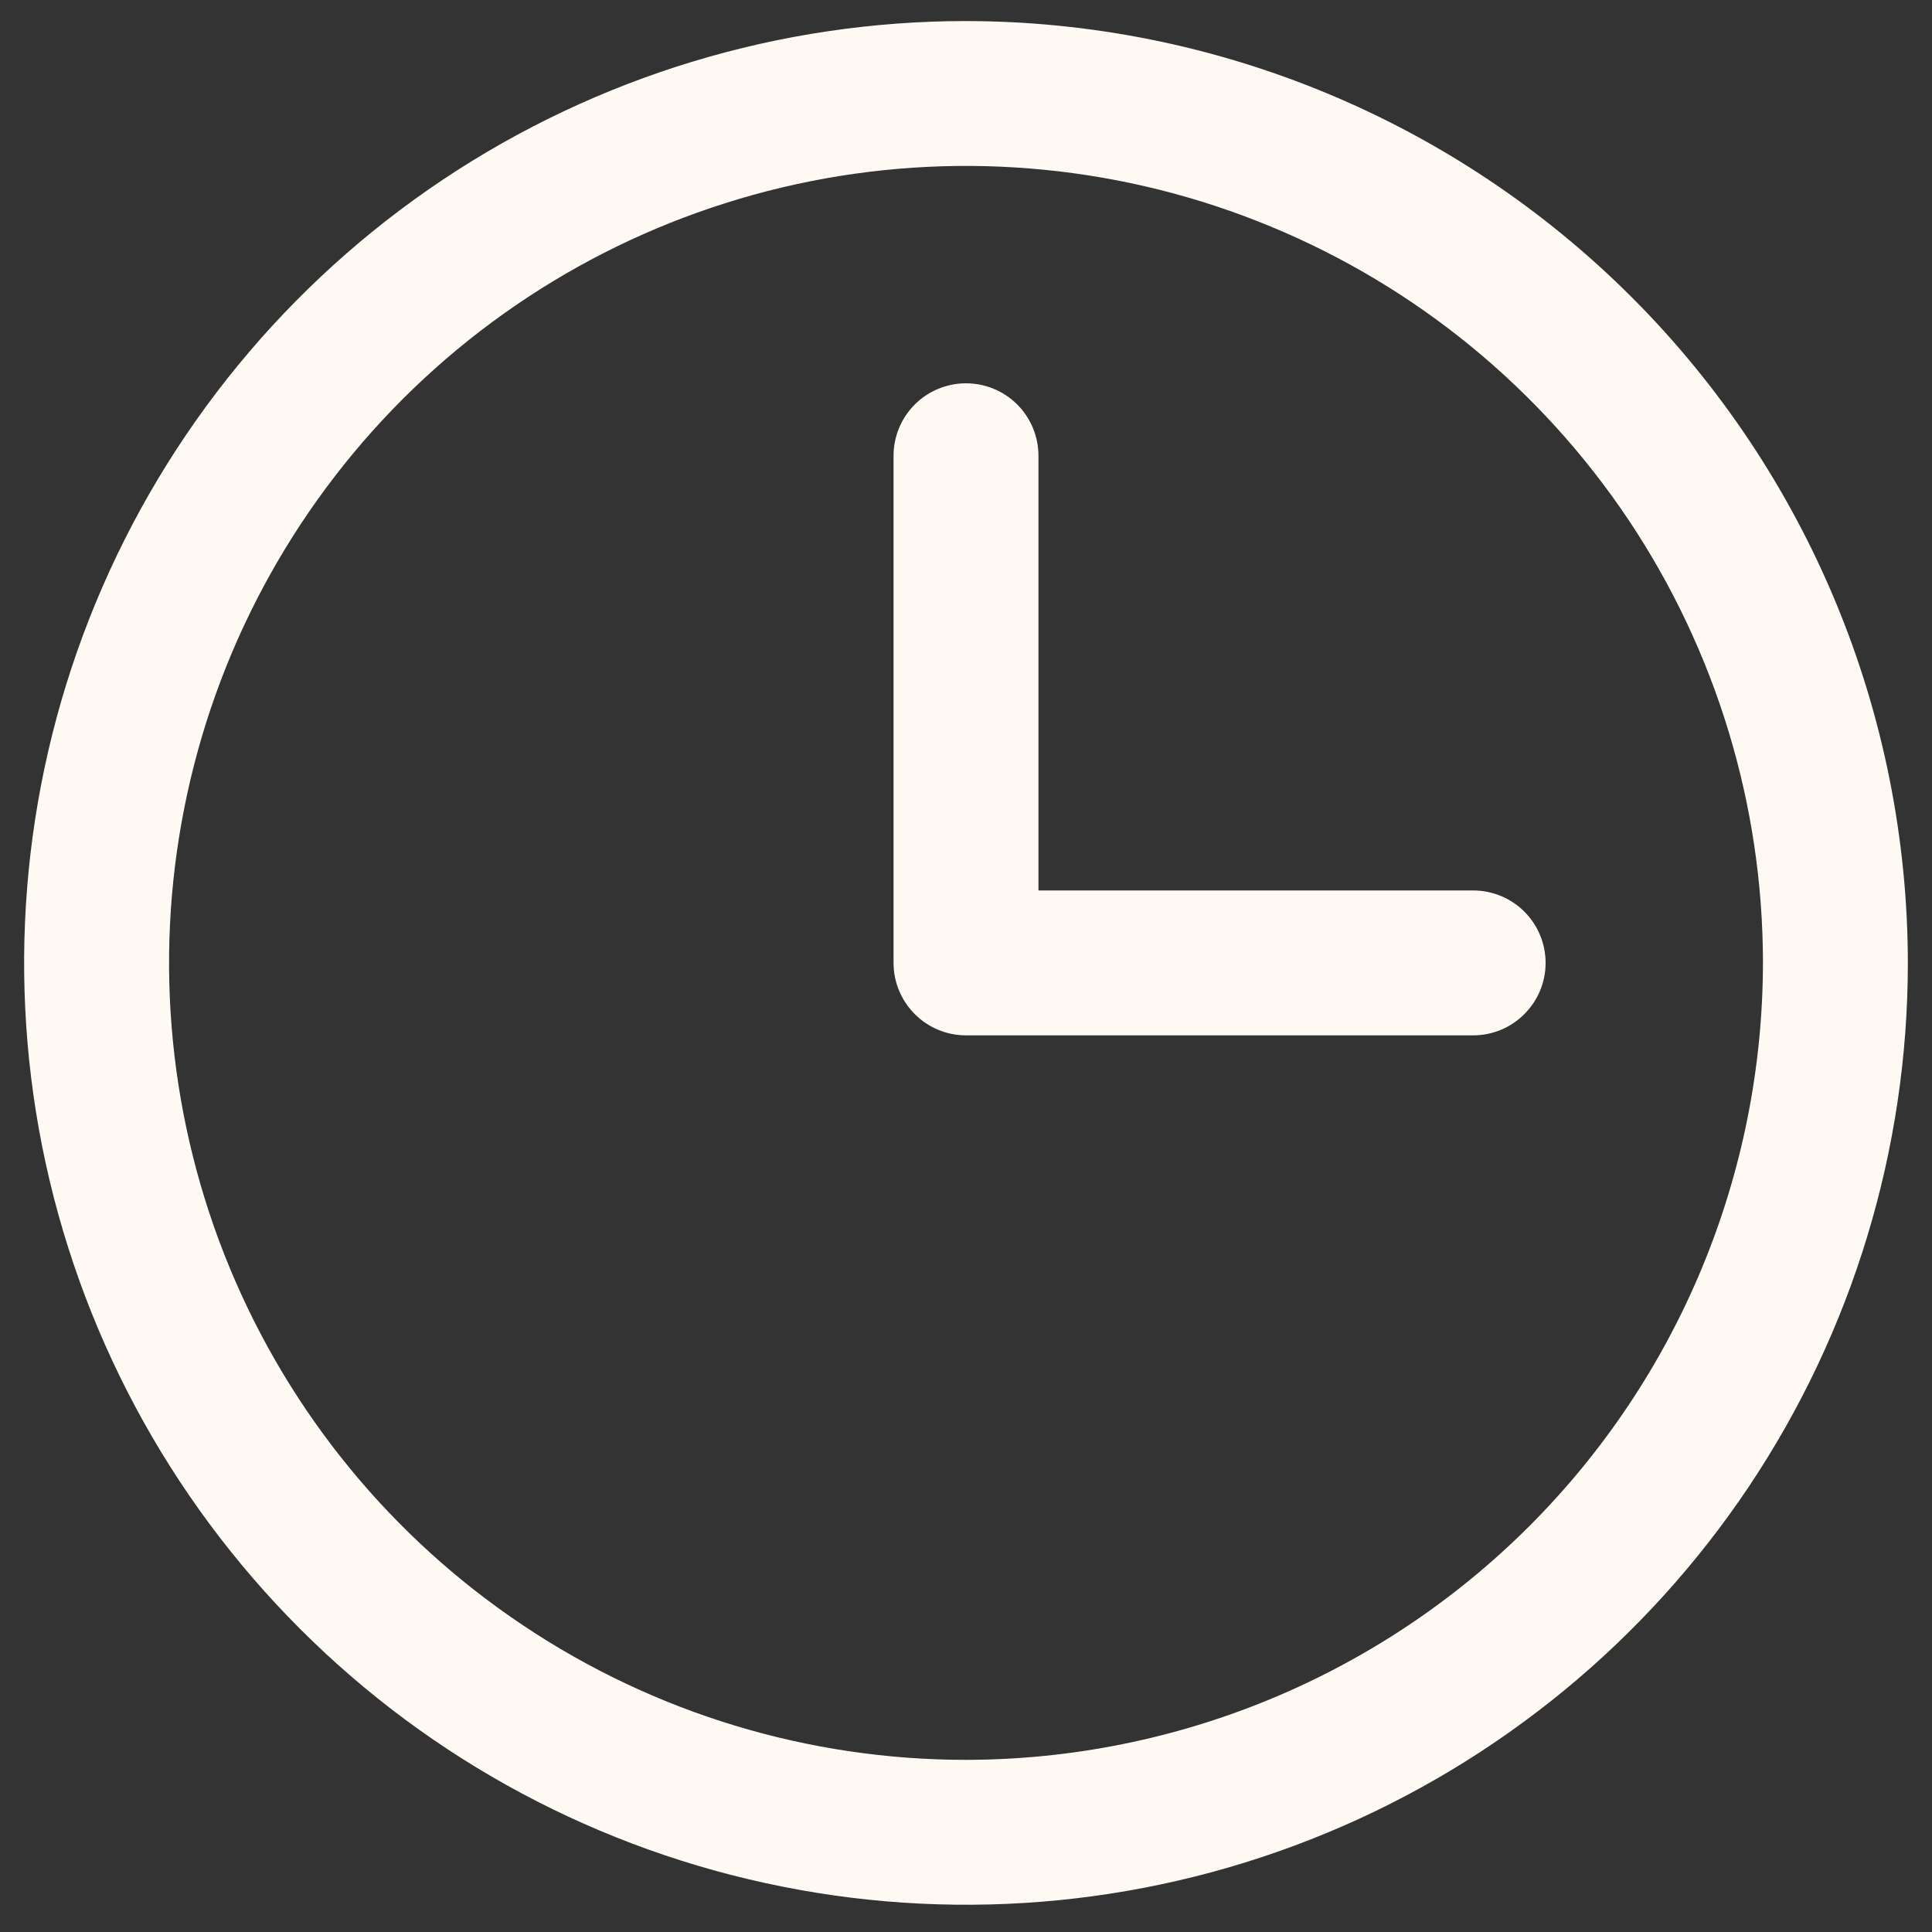 <svg width="20" height="20" viewBox="0 0 20 20" fill="none" xmlns="http://www.w3.org/2000/svg">
<rect x="0" y="0" width="20" height="20" fill="#333333" stroke="none"/>
<path d="M10 0.218C8.072 0.218 6.187 0.79 4.583 1.861C2.98 2.932 1.73 4.455 0.992 6.237C0.254 8.018 0.061 9.979 0.437 11.87C0.814 13.761 1.742 15.498 3.106 16.862C4.469 18.226 6.207 19.154 8.098 19.53C9.989 19.907 11.95 19.714 13.731 18.976C15.513 18.238 17.035 16.988 18.107 15.385C19.178 13.781 19.75 11.896 19.75 9.968C19.747 7.383 18.719 4.904 16.891 3.076C15.063 1.249 12.585 0.221 10 0.218ZM10 18.218C8.368 18.218 6.773 17.734 5.417 16.827C4.06 15.921 3.002 14.632 2.378 13.125C1.754 11.617 1.59 9.959 1.909 8.358C2.227 6.758 3.013 5.288 4.166 4.134C5.32 2.98 6.79 2.195 8.391 1.876C9.991 1.558 11.65 1.721 13.157 2.346C14.665 2.97 15.953 4.028 16.86 5.384C17.766 6.741 18.25 8.336 18.25 9.968C18.247 12.155 17.378 14.252 15.831 15.799C14.284 17.345 12.187 18.215 10 18.218ZM16 9.968C16 10.167 15.921 10.357 15.78 10.498C15.64 10.639 15.449 10.718 15.25 10.718H10C9.801 10.718 9.61 10.639 9.47 10.498C9.329 10.357 9.25 10.167 9.25 9.968V4.718C9.25 4.519 9.329 4.328 9.47 4.187C9.61 4.047 9.801 3.968 10 3.968C10.199 3.968 10.39 4.047 10.53 4.187C10.671 4.328 10.75 4.519 10.75 4.718V9.218H15.25C15.449 9.218 15.64 9.297 15.78 9.437C15.921 9.578 16 9.769 16 9.968Z" fill="#FFF9F4"/>
</svg>
